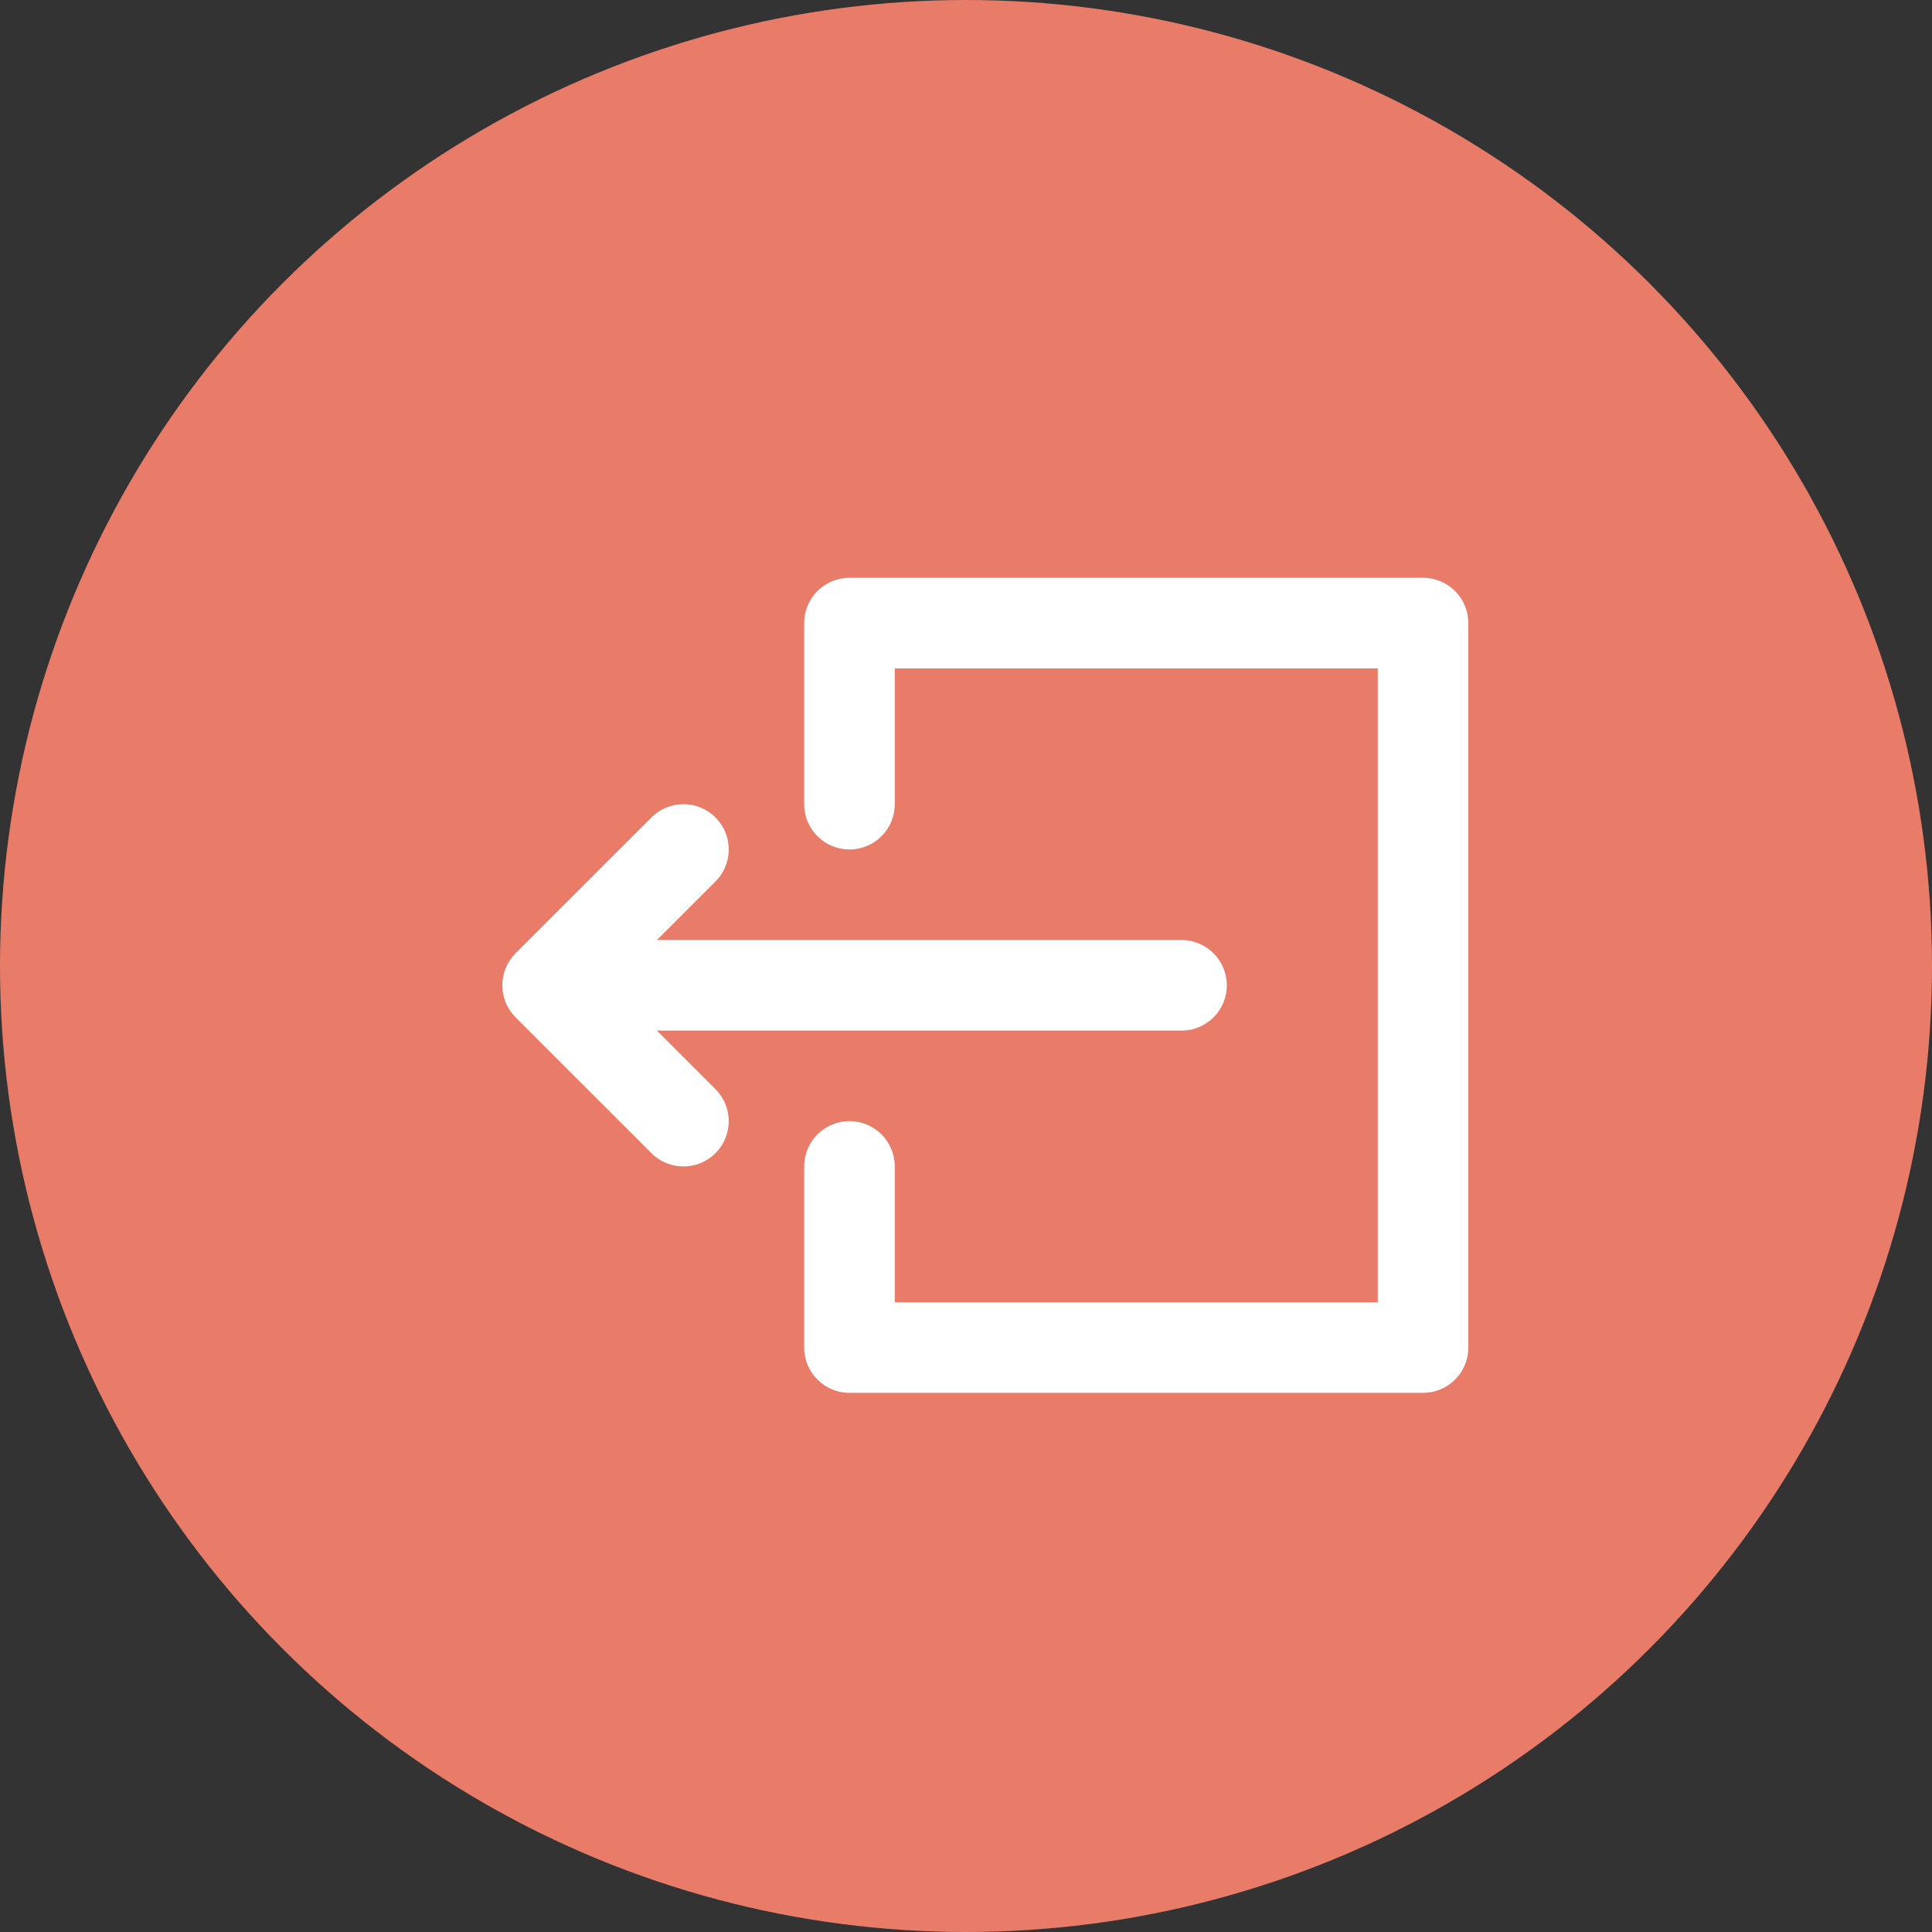 <svg width="50" height="50" viewBox="0 0 50 50" fill="none" xmlns="http://www.w3.org/2000/svg">
<rect x="0" y="0" width="50" height="50" fill="#333333" stroke="none"/>
<circle cx="25" cy="25" r="25" fill="#E87C68"/>
<path d="M17.001 26.672H30.578C31.225 26.672 31.75 26.147 31.75 25.5C31.75 24.853 31.225 24.328 30.578 24.328H17.001L18.516 22.813C18.974 22.355 18.974 21.613 18.516 21.156C18.058 20.698 17.317 20.698 16.859 21.156L13.343 24.671C13.316 24.699 13.29 24.727 13.265 24.757C13.255 24.77 13.245 24.784 13.235 24.798C13.223 24.815 13.209 24.832 13.197 24.849C13.186 24.866 13.177 24.883 13.167 24.899C13.157 24.916 13.147 24.931 13.138 24.948C13.129 24.965 13.121 24.983 13.113 25C13.105 25.017 13.097 25.034 13.089 25.052C13.082 25.069 13.076 25.086 13.07 25.104C13.063 25.122 13.056 25.141 13.05 25.16C13.045 25.177 13.041 25.195 13.037 25.212C13.032 25.232 13.027 25.251 13.023 25.271C13.019 25.291 13.016 25.312 13.013 25.332C13.011 25.35 13.008 25.367 13.006 25.384C13.002 25.422 13 25.46 13 25.498C13 25.499 13 25.5 13 25.5C13 25.501 13 25.501 13 25.502C13 25.54 13.002 25.578 13.006 25.616C13.008 25.633 13.011 25.65 13.013 25.667C13.016 25.688 13.019 25.709 13.023 25.729C13.027 25.749 13.032 25.768 13.037 25.787C13.041 25.805 13.045 25.823 13.051 25.84C13.056 25.859 13.063 25.877 13.07 25.896C13.076 25.913 13.082 25.931 13.089 25.948C13.096 25.966 13.105 25.982 13.113 25.999C13.121 26.017 13.129 26.035 13.139 26.052C13.147 26.069 13.157 26.084 13.166 26.099C13.176 26.117 13.186 26.134 13.197 26.151C13.209 26.168 13.222 26.184 13.234 26.2C13.245 26.215 13.254 26.229 13.266 26.243C13.289 26.271 13.314 26.299 13.34 26.325C13.341 26.326 13.342 26.327 13.343 26.329L16.859 29.844C17.088 30.073 17.387 30.188 17.687 30.188C17.987 30.188 18.287 30.073 18.516 29.844C18.974 29.387 18.974 28.645 18.516 28.187L17.001 26.672Z" fill="white"/>
<path d="M36.828 14.953H21.984C21.337 14.953 20.812 15.478 20.812 16.125V20.812C20.812 21.46 21.337 21.984 21.984 21.984C22.632 21.984 23.156 21.46 23.156 20.812V17.297H35.656V33.703H23.156V30.187C23.156 29.54 22.632 29.015 21.984 29.015C21.337 29.015 20.812 29.54 20.812 30.187V34.875C20.812 35.522 21.337 36.047 21.984 36.047H36.828C37.475 36.047 38 35.522 38 34.875V16.125C38 15.478 37.475 14.953 36.828 14.953Z" fill="white"/>
</svg>
